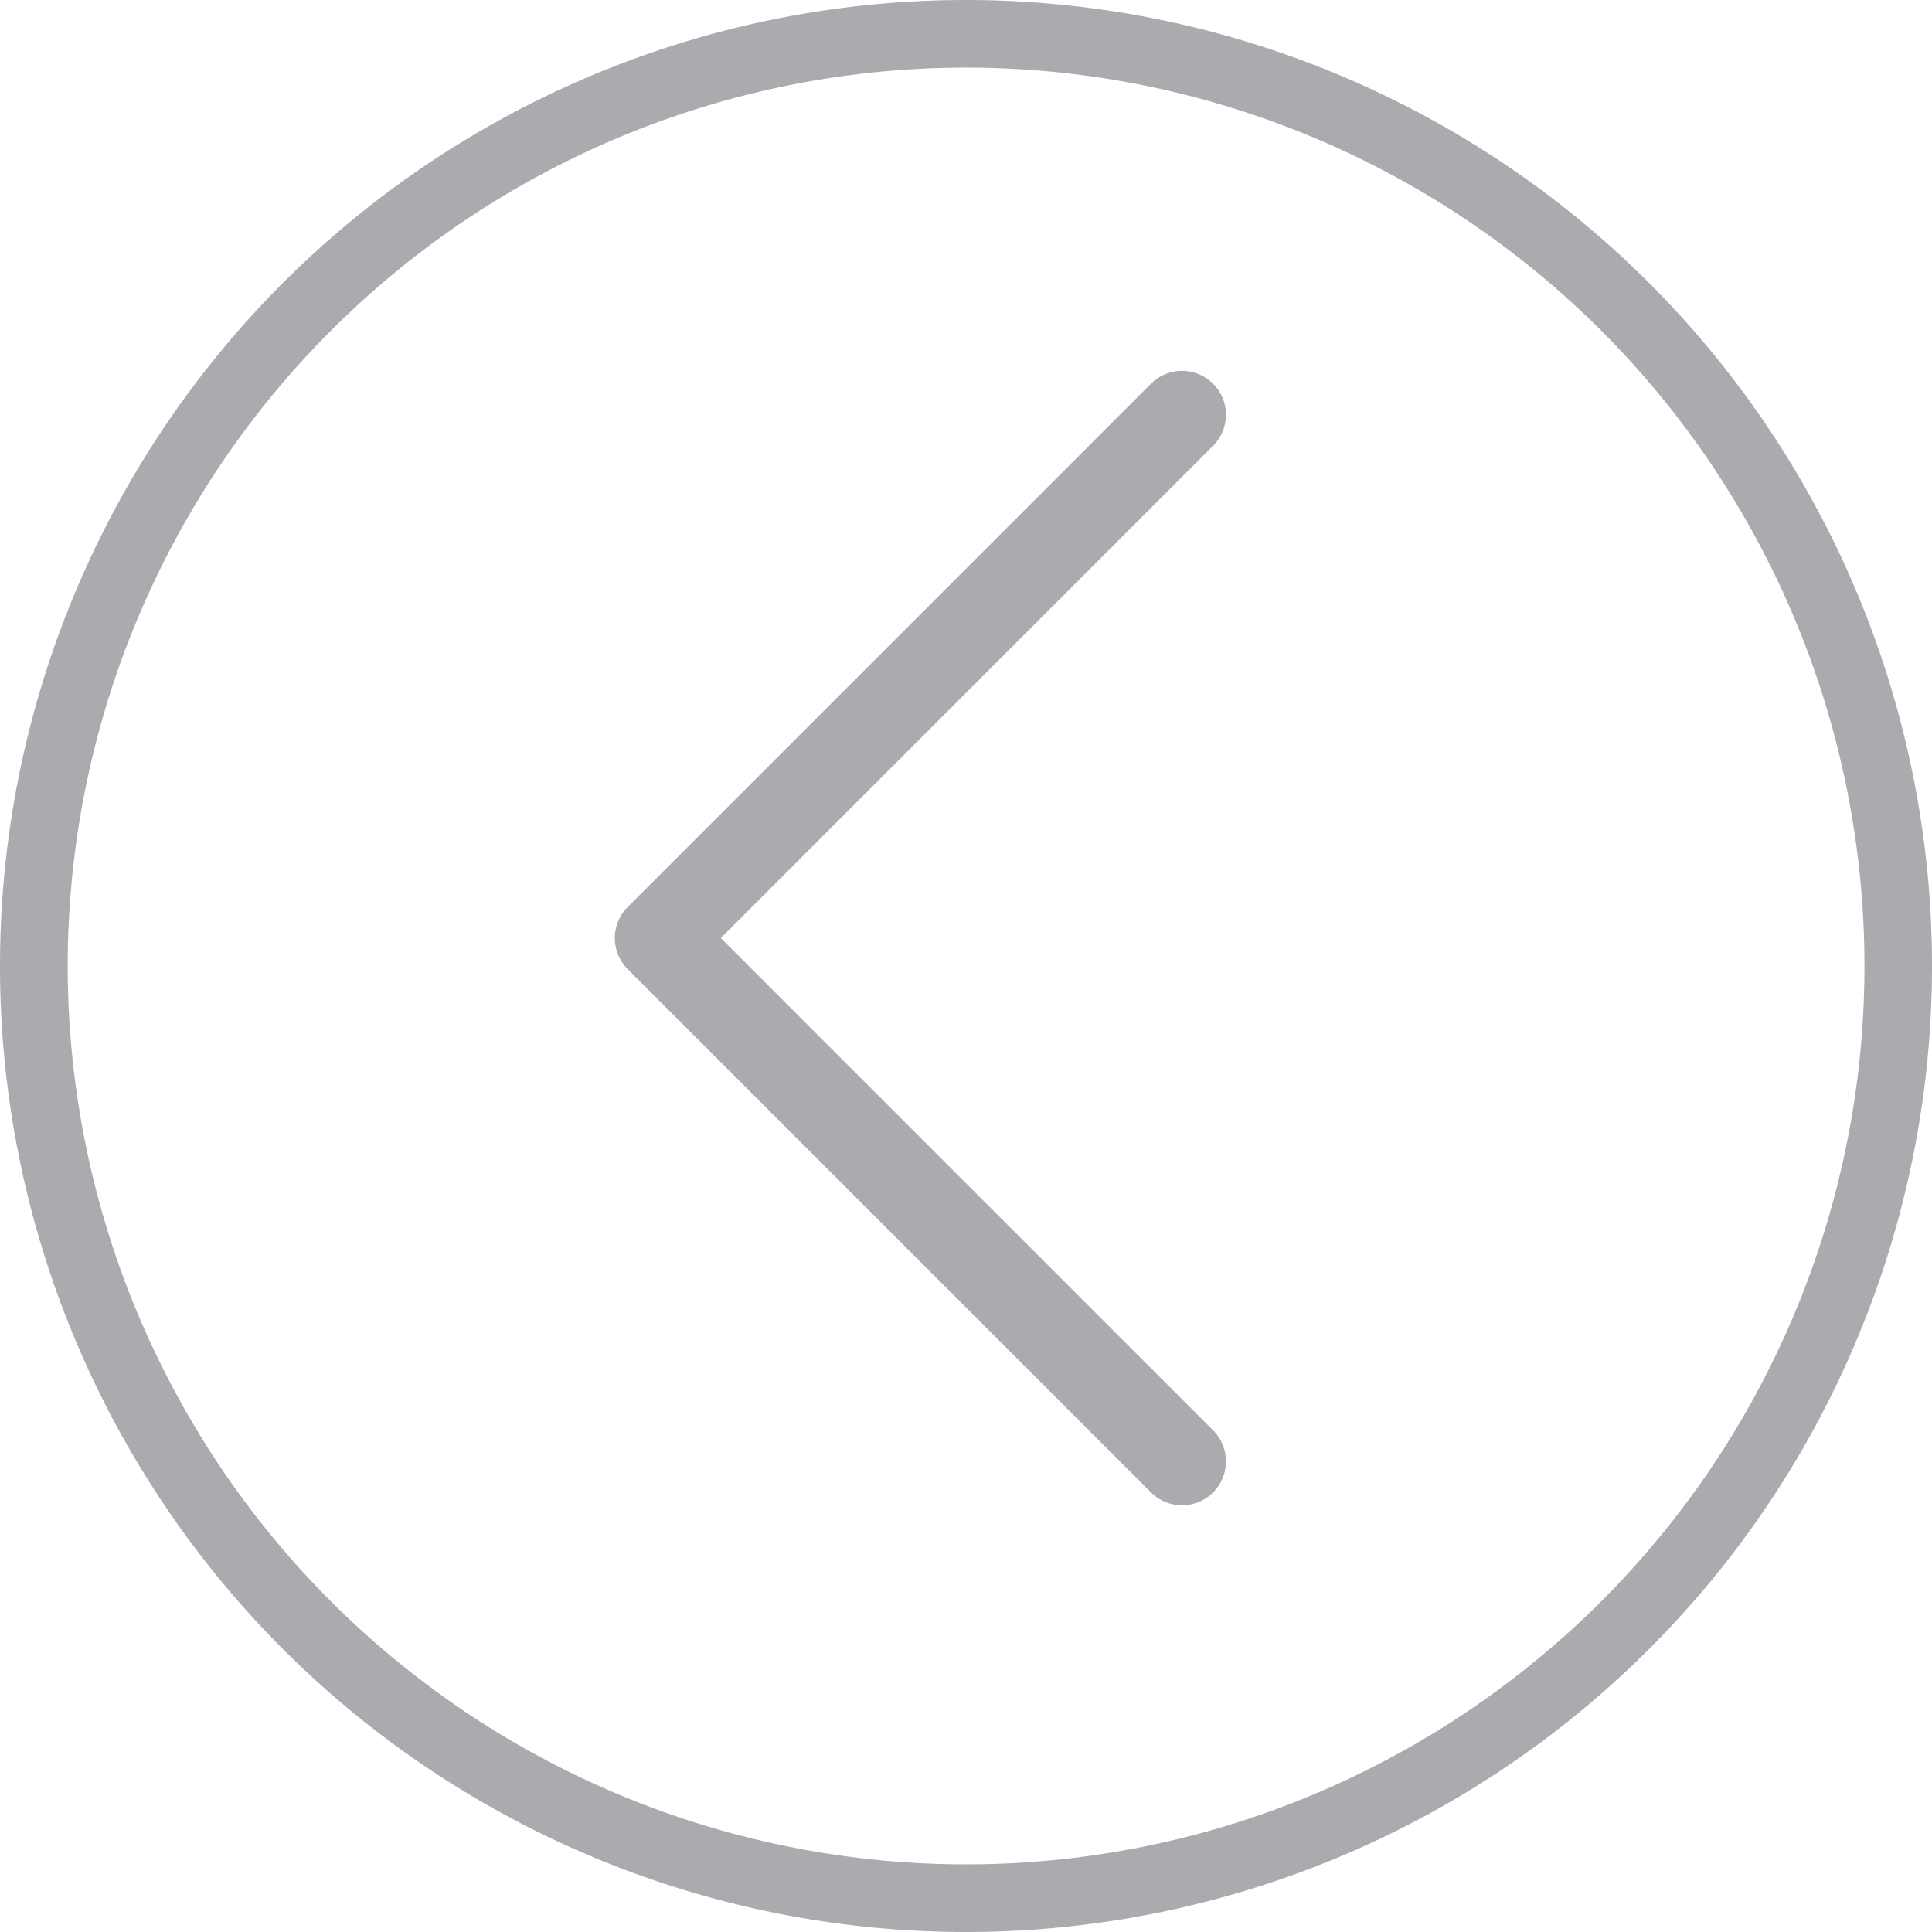 <svg xmlns="http://www.w3.org/2000/svg" xmlns:xlink="http://www.w3.org/1999/xlink" width="22" height="22" viewBox="0 0 22 22">
  <defs>
    <clipPath id="clip-path">
      <rect width="22" height="22" fill="none"/>
    </clipPath>
  </defs>
  <g id="voltar" clip-path="url(#clip-path)">
    <path id="Caminho_93" data-name="Caminho 93" d="M1561.406,342.461l-5.959,5.959,5.959,5.959" transform="translate(-1547.946 -337.738)" fill="none" stroke="#ababaf" stroke-linecap="round" stroke-linejoin="round" stroke-width="1"/>
    <path id="Caminho_100" data-name="Caminho 100" d="M231.407,389.057a11,11,0,1,0,11,11A11,11,0,0,0,231.407,389.057Zm0,21.23a10.23,10.23,0,1,1,10.231-10.23A10.23,10.23,0,0,1,231.407,410.287Z" transform="translate(-220.407 -389.057)" fill="#ababaf"/>
  </g>
</svg>

